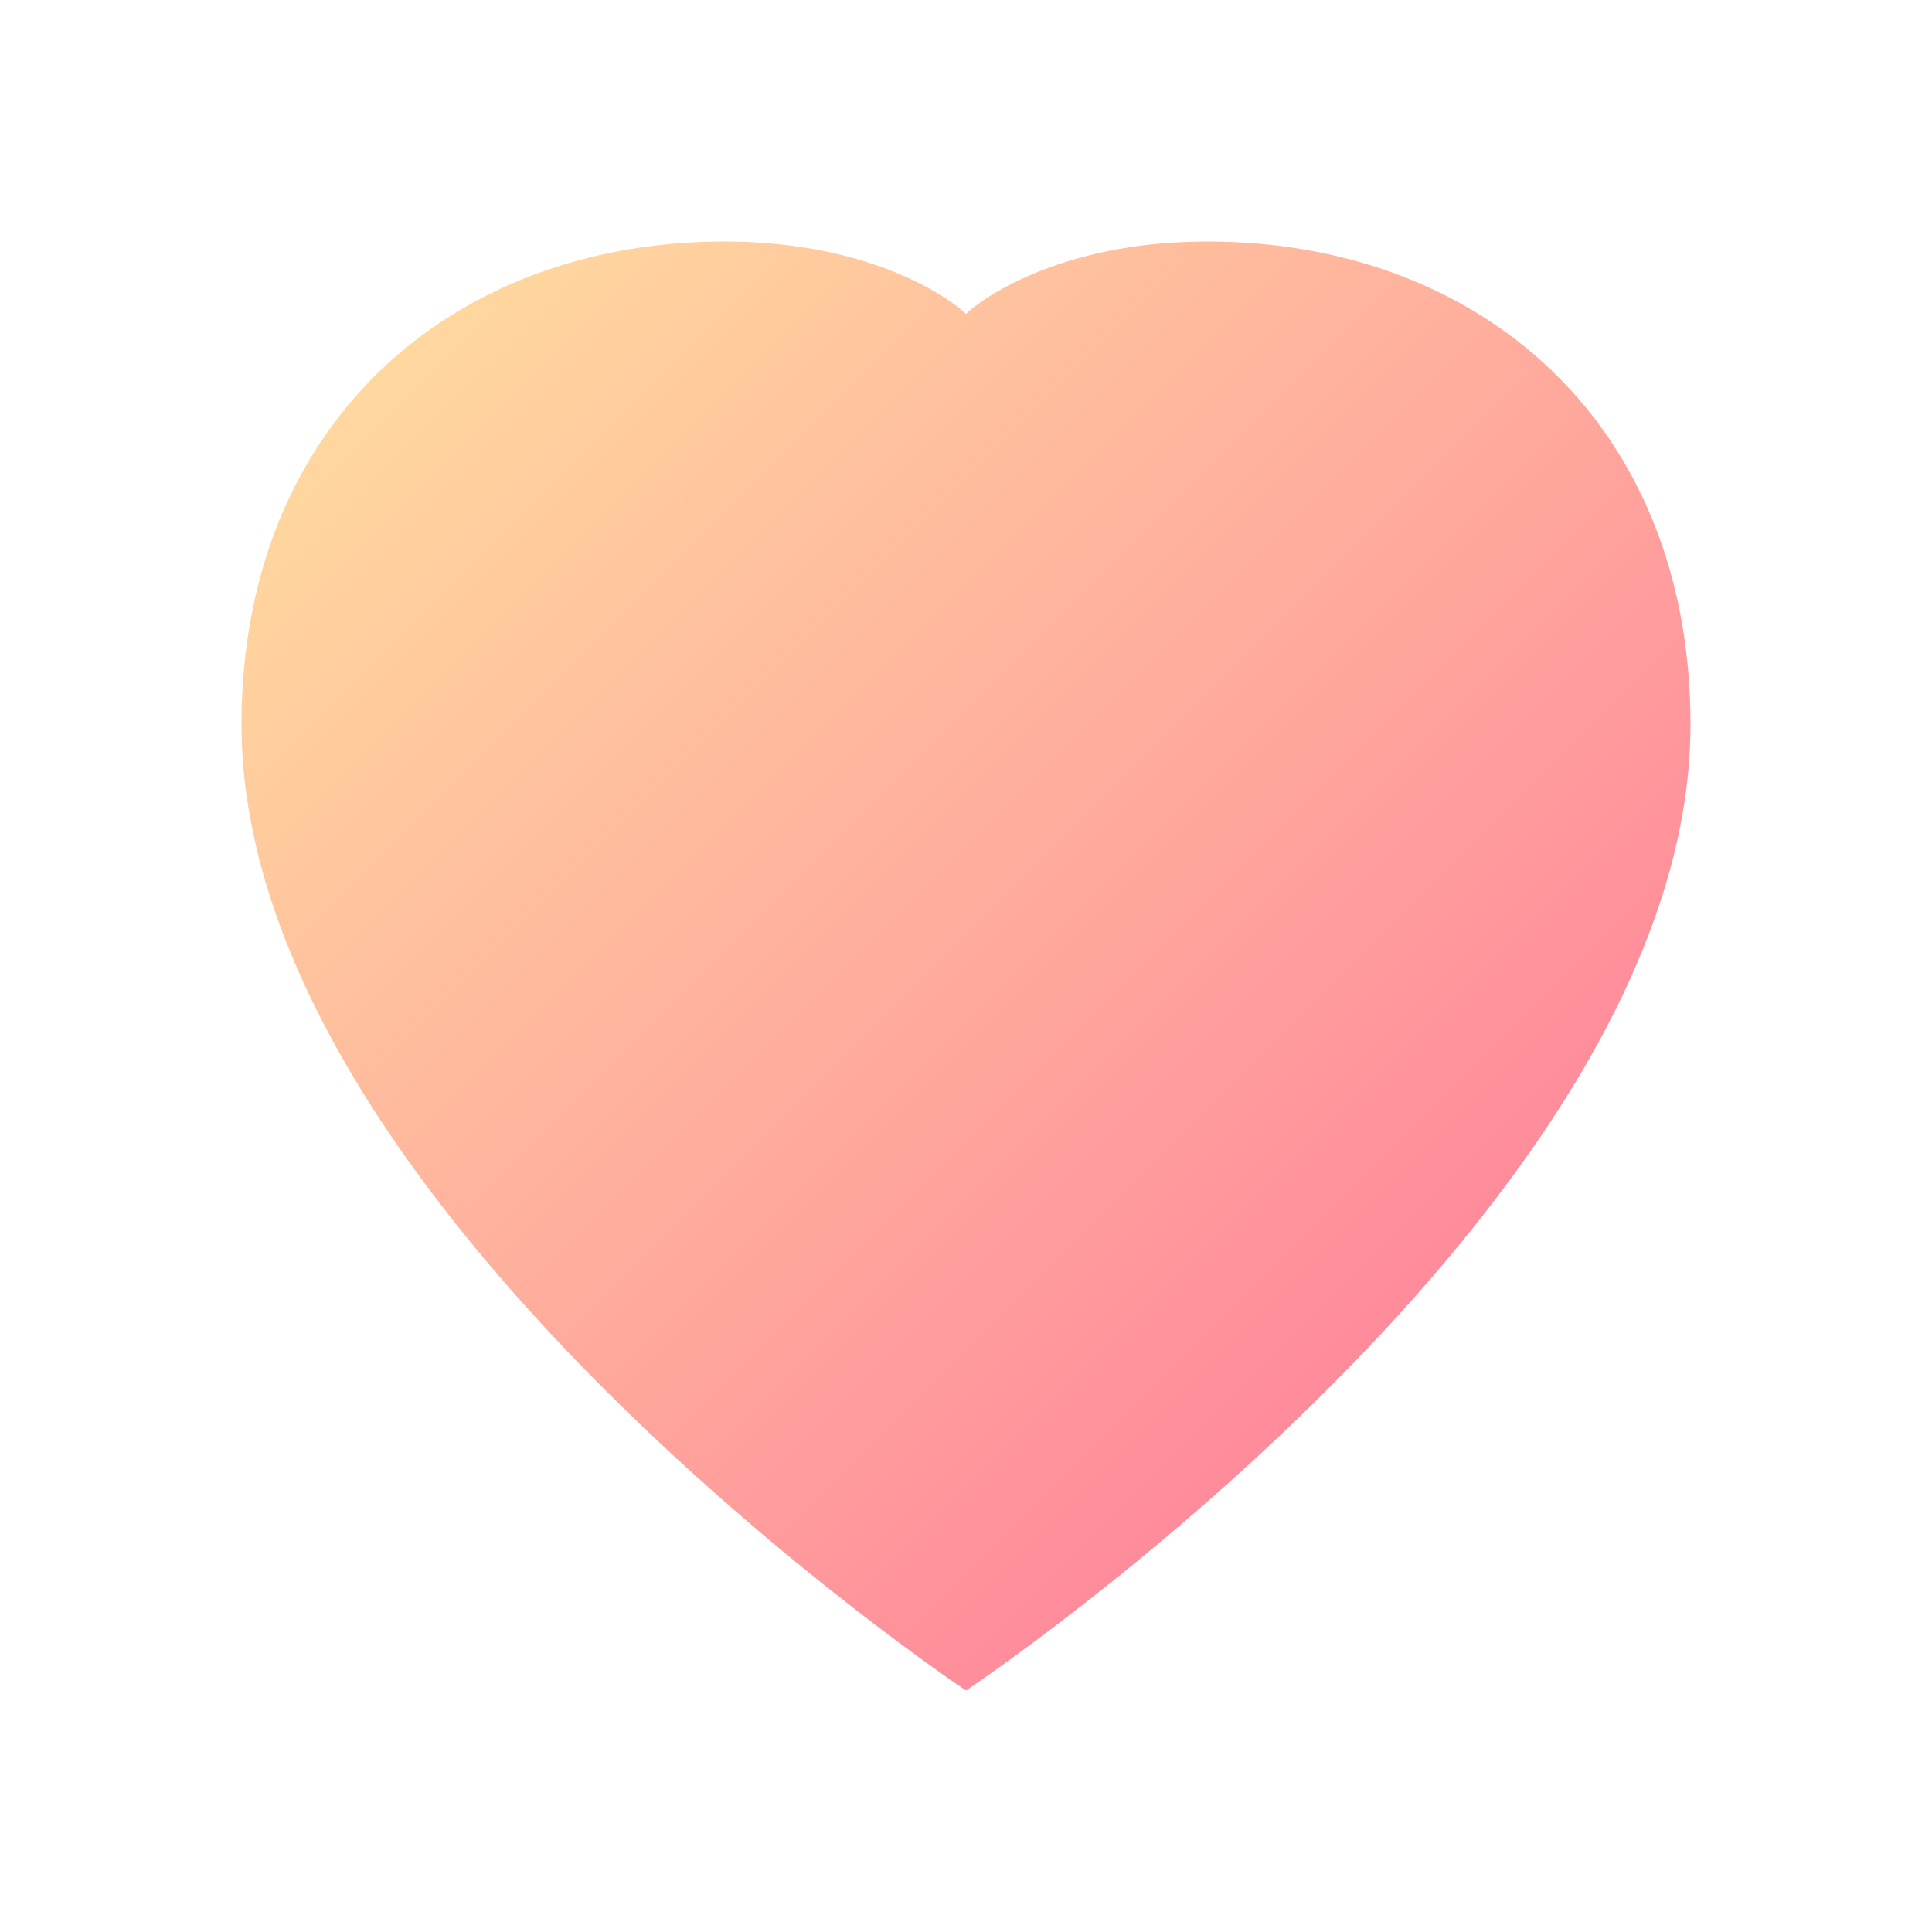 <svg width="32" height="32" viewBox="0 0 32 32" fill="none" xmlns="http://www.w3.org/2000/svg">
  <defs>
    <linearGradient id="heartGradient" x1="0%" y1="0%" x2="100%" y2="100%">
      <stop offset="0%" style="stop-color:#FFE29F"/>
      <stop offset="100%" style="stop-color:#FF719A"/>
    </linearGradient>
  </defs>
  <path d="M16 28C16 28 4 20 4 12C4 7 7.5 4 12 4C14.5 4 15.8 5 16 5.2C16.2 5 17.5 4 20 4C24.5 4 28 7 28 12C28 20 16 28 16 28Z" fill="url(#heartGradient)"/>
</svg>